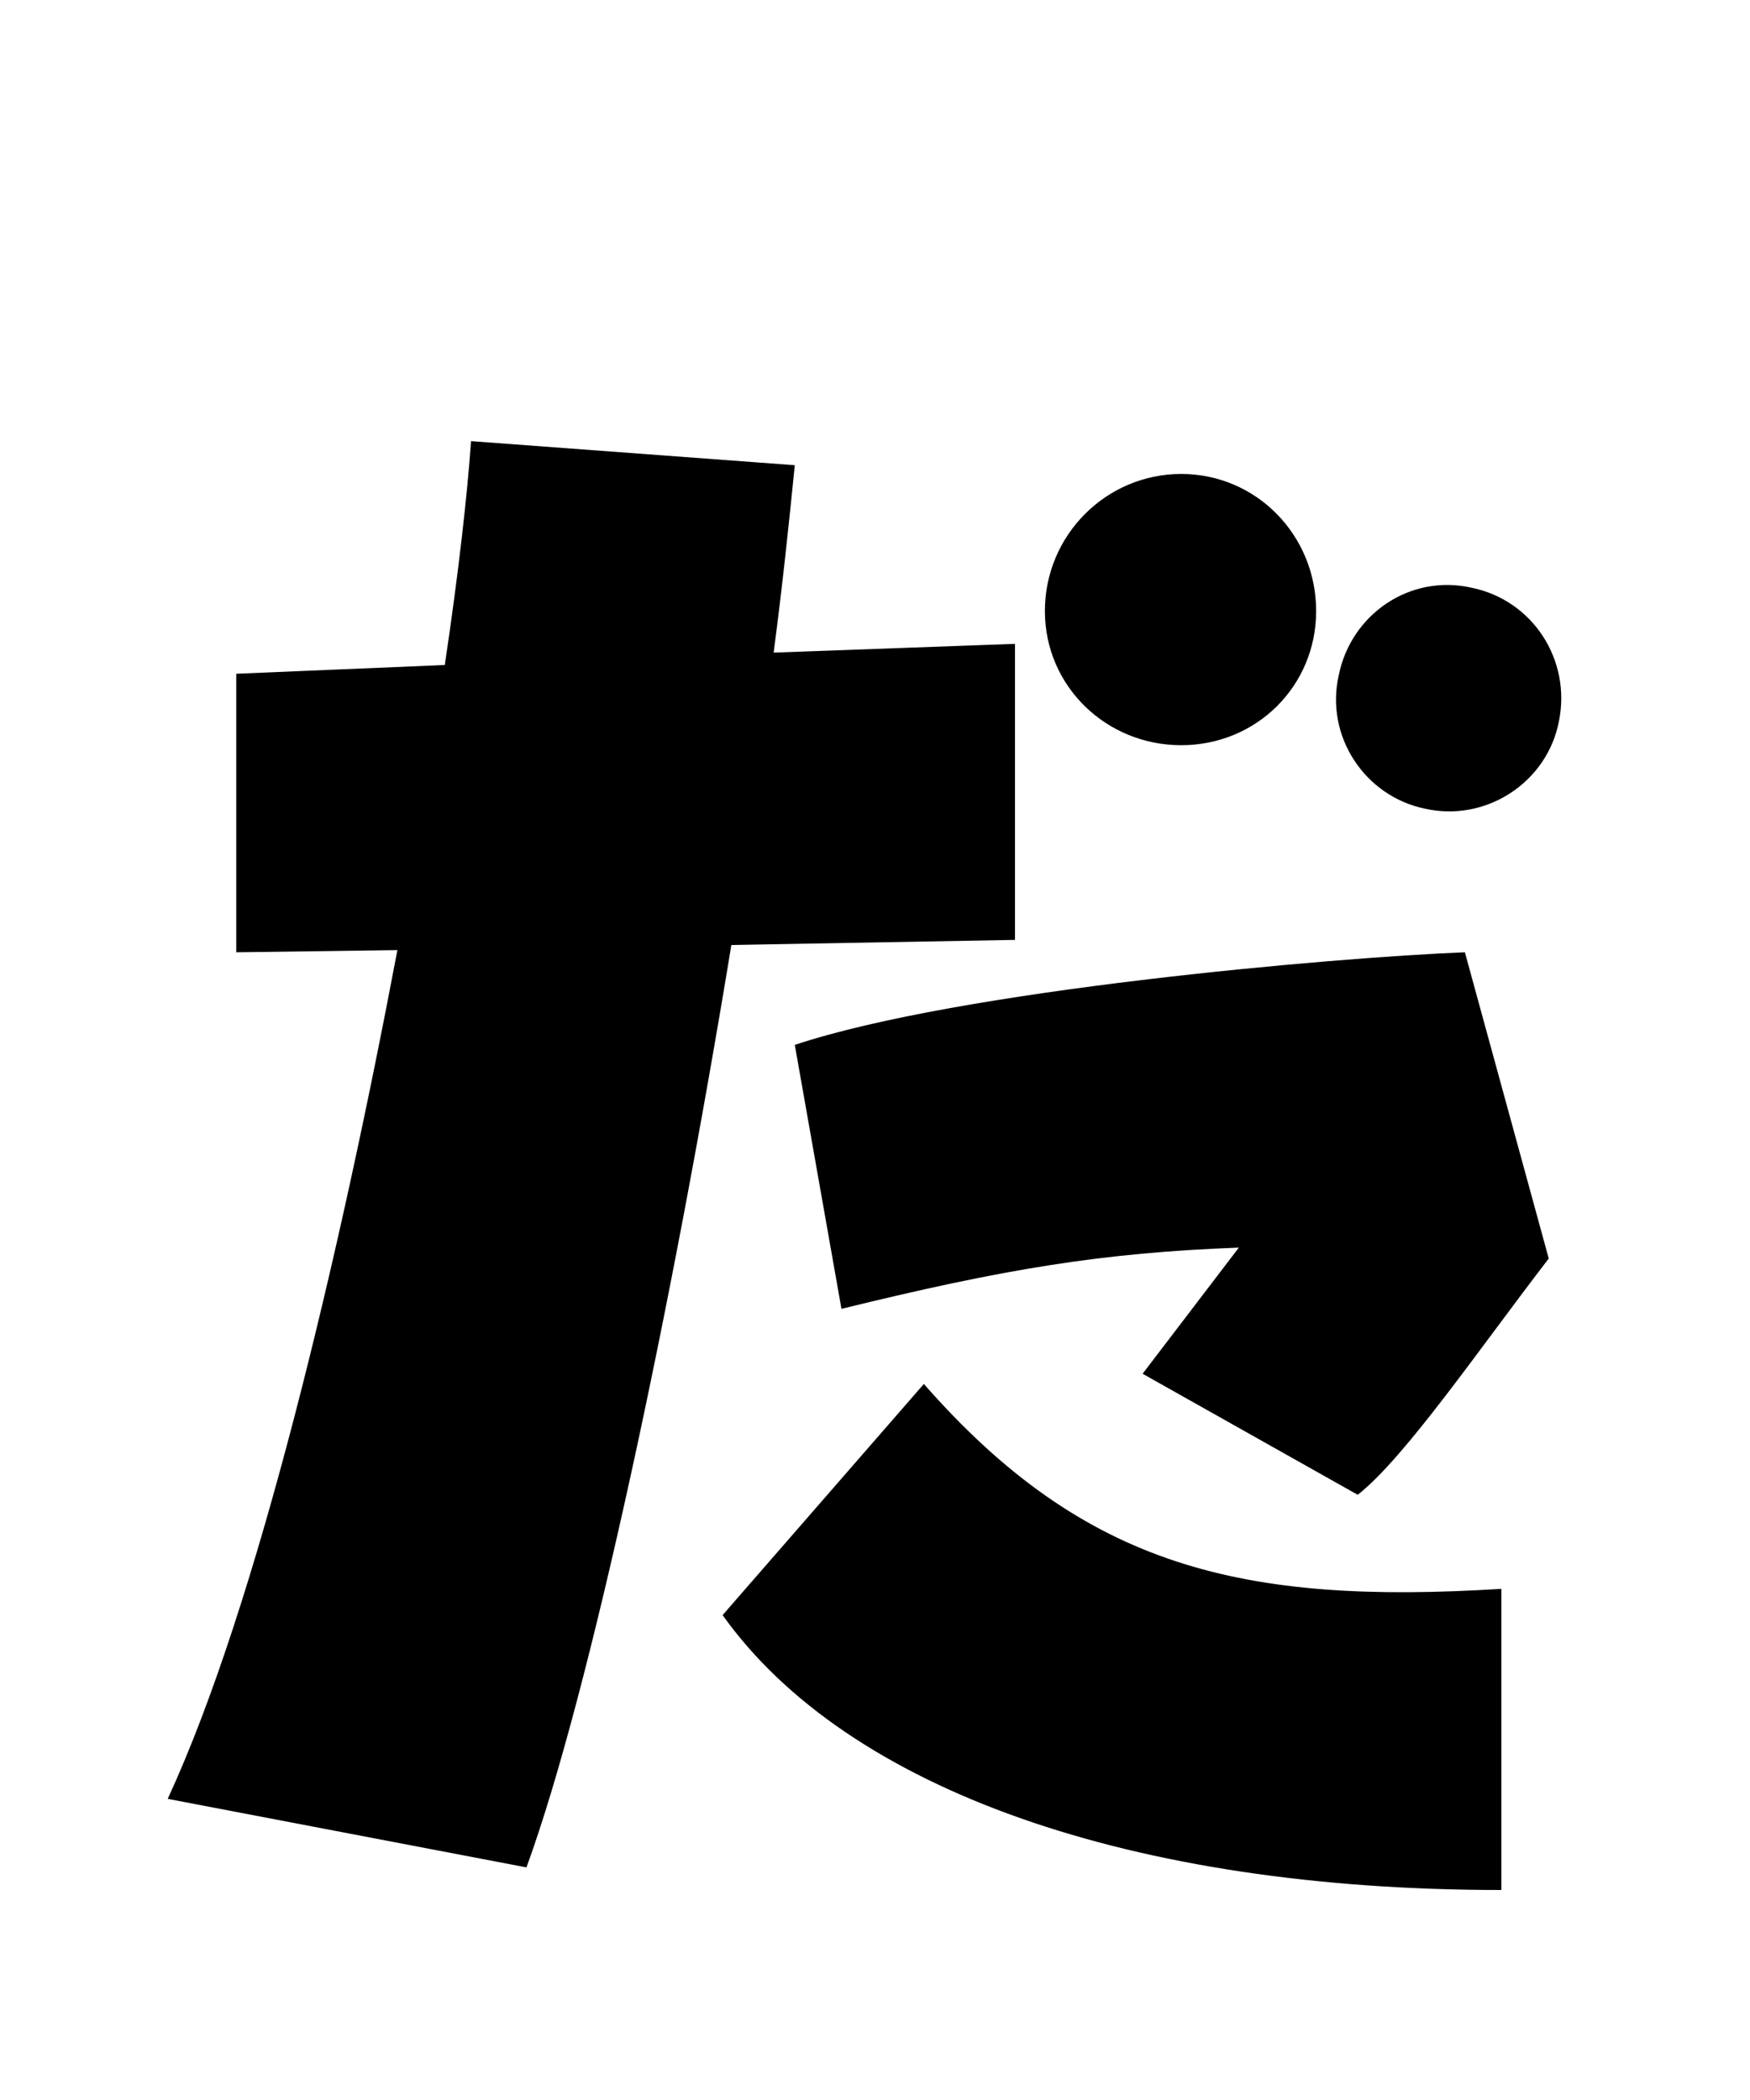 
    <svg xmlns="http://www.w3.org/2000/svg" viewBox="0 0 24 28.8">
      <path d="M13.92 8.83L10.61 8.95C10.73 8.04 10.82 7.18 10.90 6.38L6.46 6.05C6.41 6.77 6.29 7.85 6.10 9.12L3.24 9.24L3.24 13.06L5.45 13.03C4.66 17.21 3.53 22.01 2.30 24.67L7.22 25.61C8.09 23.23 9.22 17.90 10.03 12.96L13.92 12.89ZM16.20 10.22C17.23 10.22 18.05 9.41 18.05 8.38C18.05 7.34 17.23 6.50 16.20 6.50C15.17 6.50 14.33 7.34 14.33 8.38C14.33 9.41 15.17 10.22 16.20 10.22ZM20.18 8.06C19.34 7.87 18.53 8.42 18.36 9.26C18.17 10.10 18.72 10.92 19.54 11.09C20.38 11.28 21.22 10.73 21.38 9.89C21.55 9.05 21.02 8.23 20.18 8.06ZM11.54 17.95C13.78 17.40 15.12 17.18 16.99 17.11L15.67 18.84L18.62 20.50C19.27 19.99 20.30 18.48 21.24 17.26L20.09 13.06C18.29 13.13 13.15 13.58 10.90 14.33ZM9.91 22.15C11.62 24.55 15.53 25.92 20.59 25.92L20.59 21.79C17.04 22.01 14.88 21.50 12.67 18.98Z" transform="translate(0, 0)" />
    </svg>
  